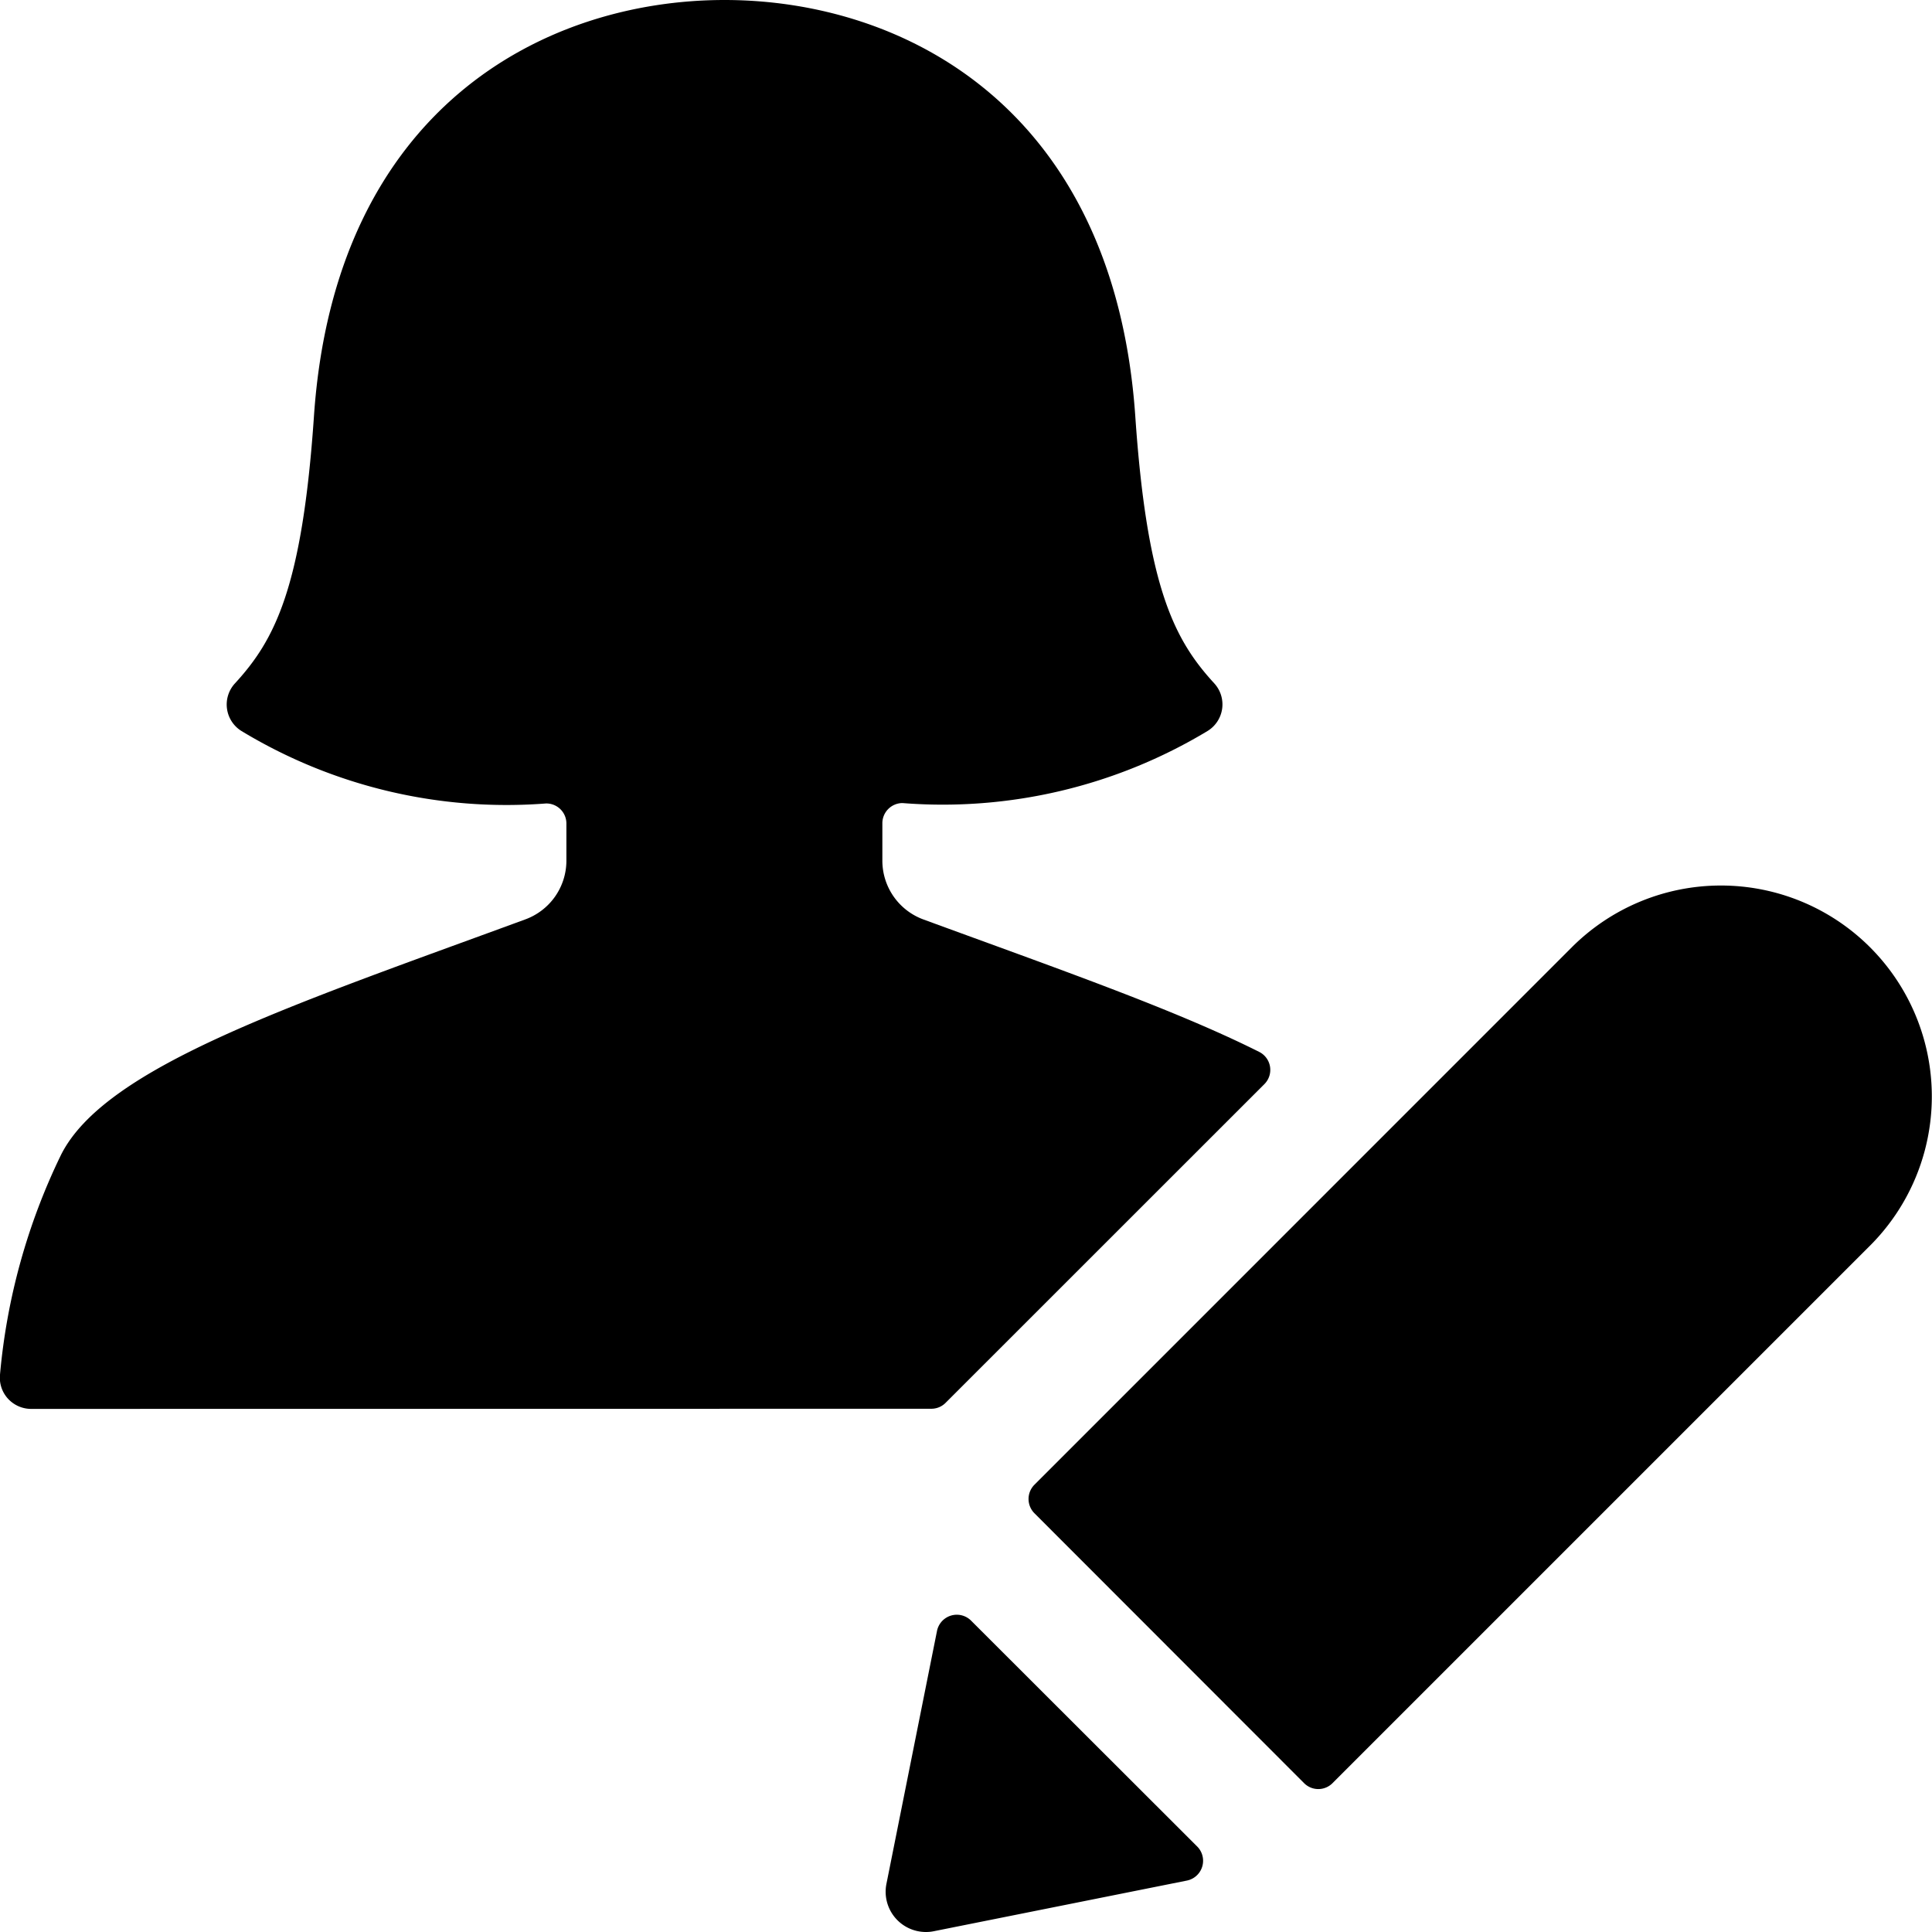 <svg id="Bold" xmlns="http://www.w3.org/2000/svg" viewBox="0 0 24 24"><title>single-woman-actions-edit-2</title><path d="M11.57,17.5a.248.248,0,0,0,.176-.073l3.961-3.96a.25.25,0,0,0-.065-.4c-1.054-.529-2.514-1.037-4.168-1.644a.778.778,0,0,1-.513-.729v-.468a.251.251,0,0,1,.25-.25A6.37,6.37,0,0,0,15,9.081a.387.387,0,0,0,.084-.592c-.494-.538-.835-1.186-.981-3.318C13.838,1.346,11.236,0,9,0S4.161,1.346,3.9,5.171c-.146,2.132-.487,2.78-.981,3.318A.387.387,0,0,0,3,9.081a6.355,6.355,0,0,0,3.782.9.249.249,0,0,1,.254.25v.462a.777.777,0,0,1-.513.729c-2.9,1.065-5.212,1.826-5.764,2.922A7.828,7.828,0,0,0,0,17.076a.386.386,0,0,0,.1.3.391.391,0,0,0,.29.126Z"/><path d="M12.062,20.131a.251.251,0,0,0-.422.128L11.012,23.4a.5.5,0,0,0,.49.6.473.473,0,0,0,.1-.01l3.143-.629a.251.251,0,0,0,.128-.422Z"/><path d="M23.228,11.765a2.62,2.62,0,0,0-3.7,0L12.85,18.444a.251.251,0,0,0,0,.354L16.2,22.151a.249.249,0,0,0,.353,0l6.679-6.679A2.621,2.621,0,0,0,23.228,11.765Z"/></svg>